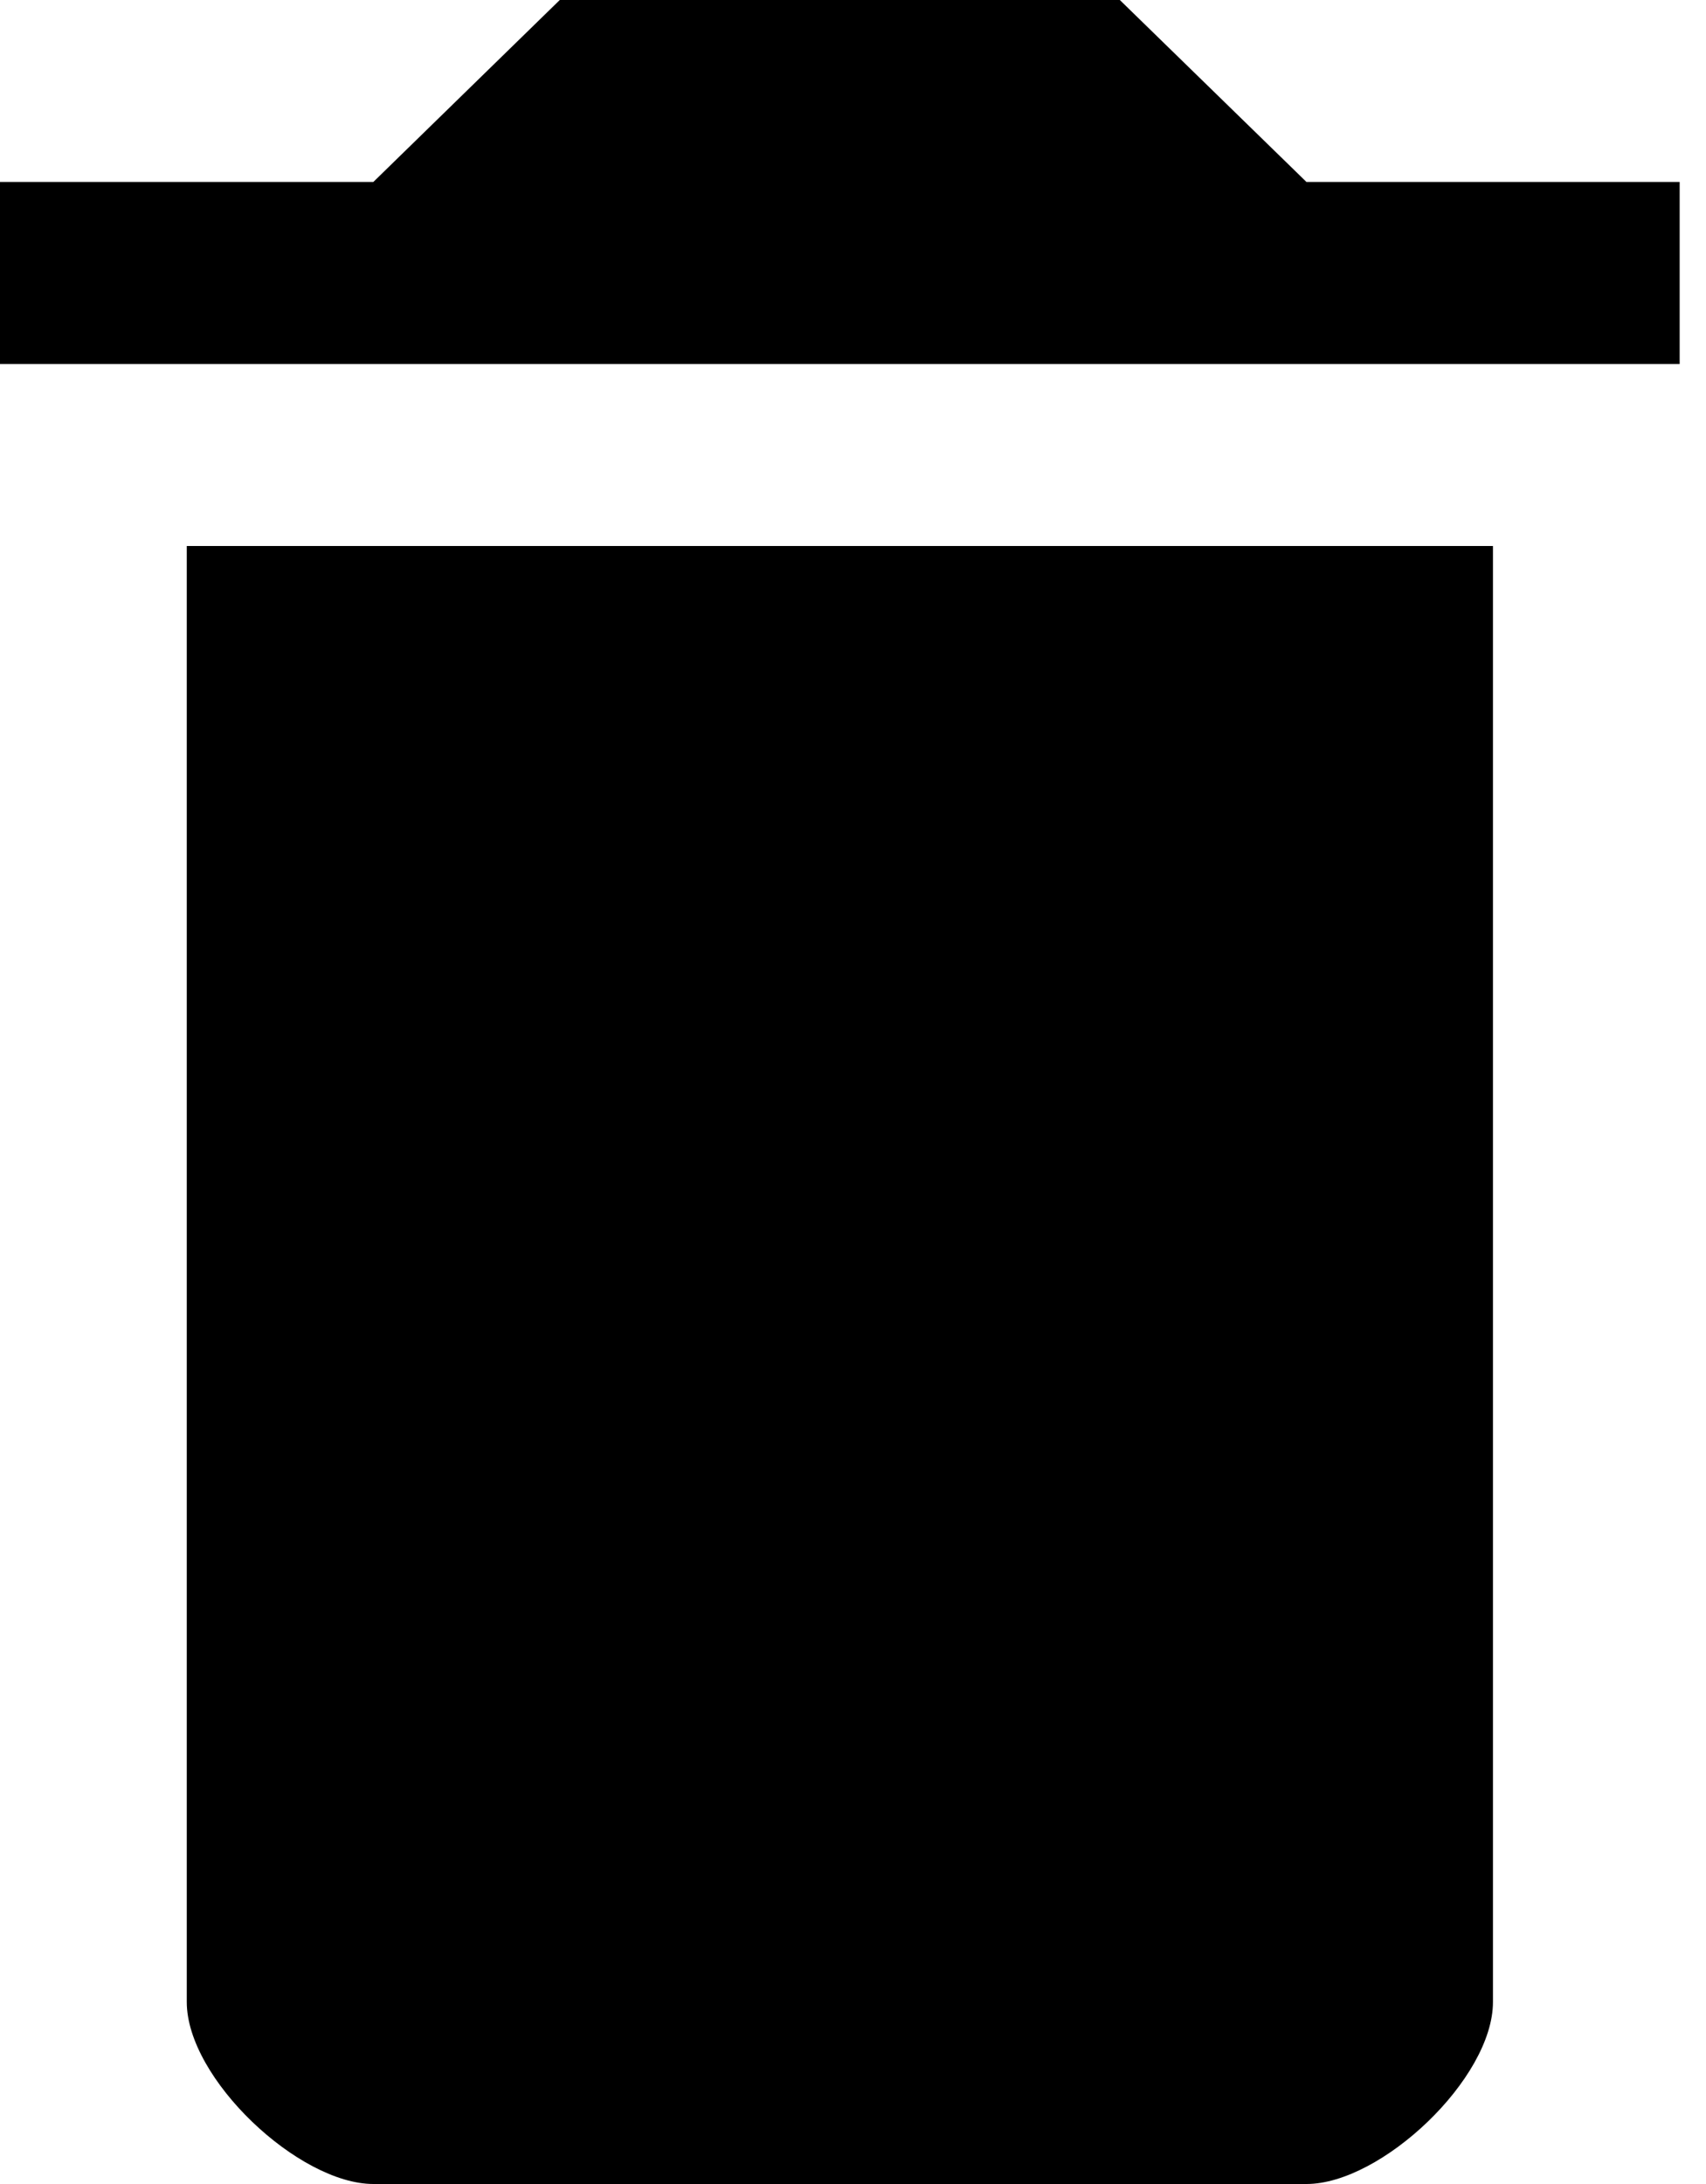 <!-- Generated by IcoMoon.io -->
<svg version="1.1" xmlns="http://www.w3.org/2000/svg" width="25" height="32" viewBox="0 0 25 32">
<title>trash</title>
<path d="M5.47 32h13.676c1.093 0 2.732-1.543 2.732-2.666v-21.334h-19.141v21.334c0 1.122 1.642 2.666 2.735 2.666zM24.615 2.666h-5.47l-2.735-2.666h-8.207l-2.732 2.666h-5.472v2.668h24.615v-2.668z"></path>
</svg>
